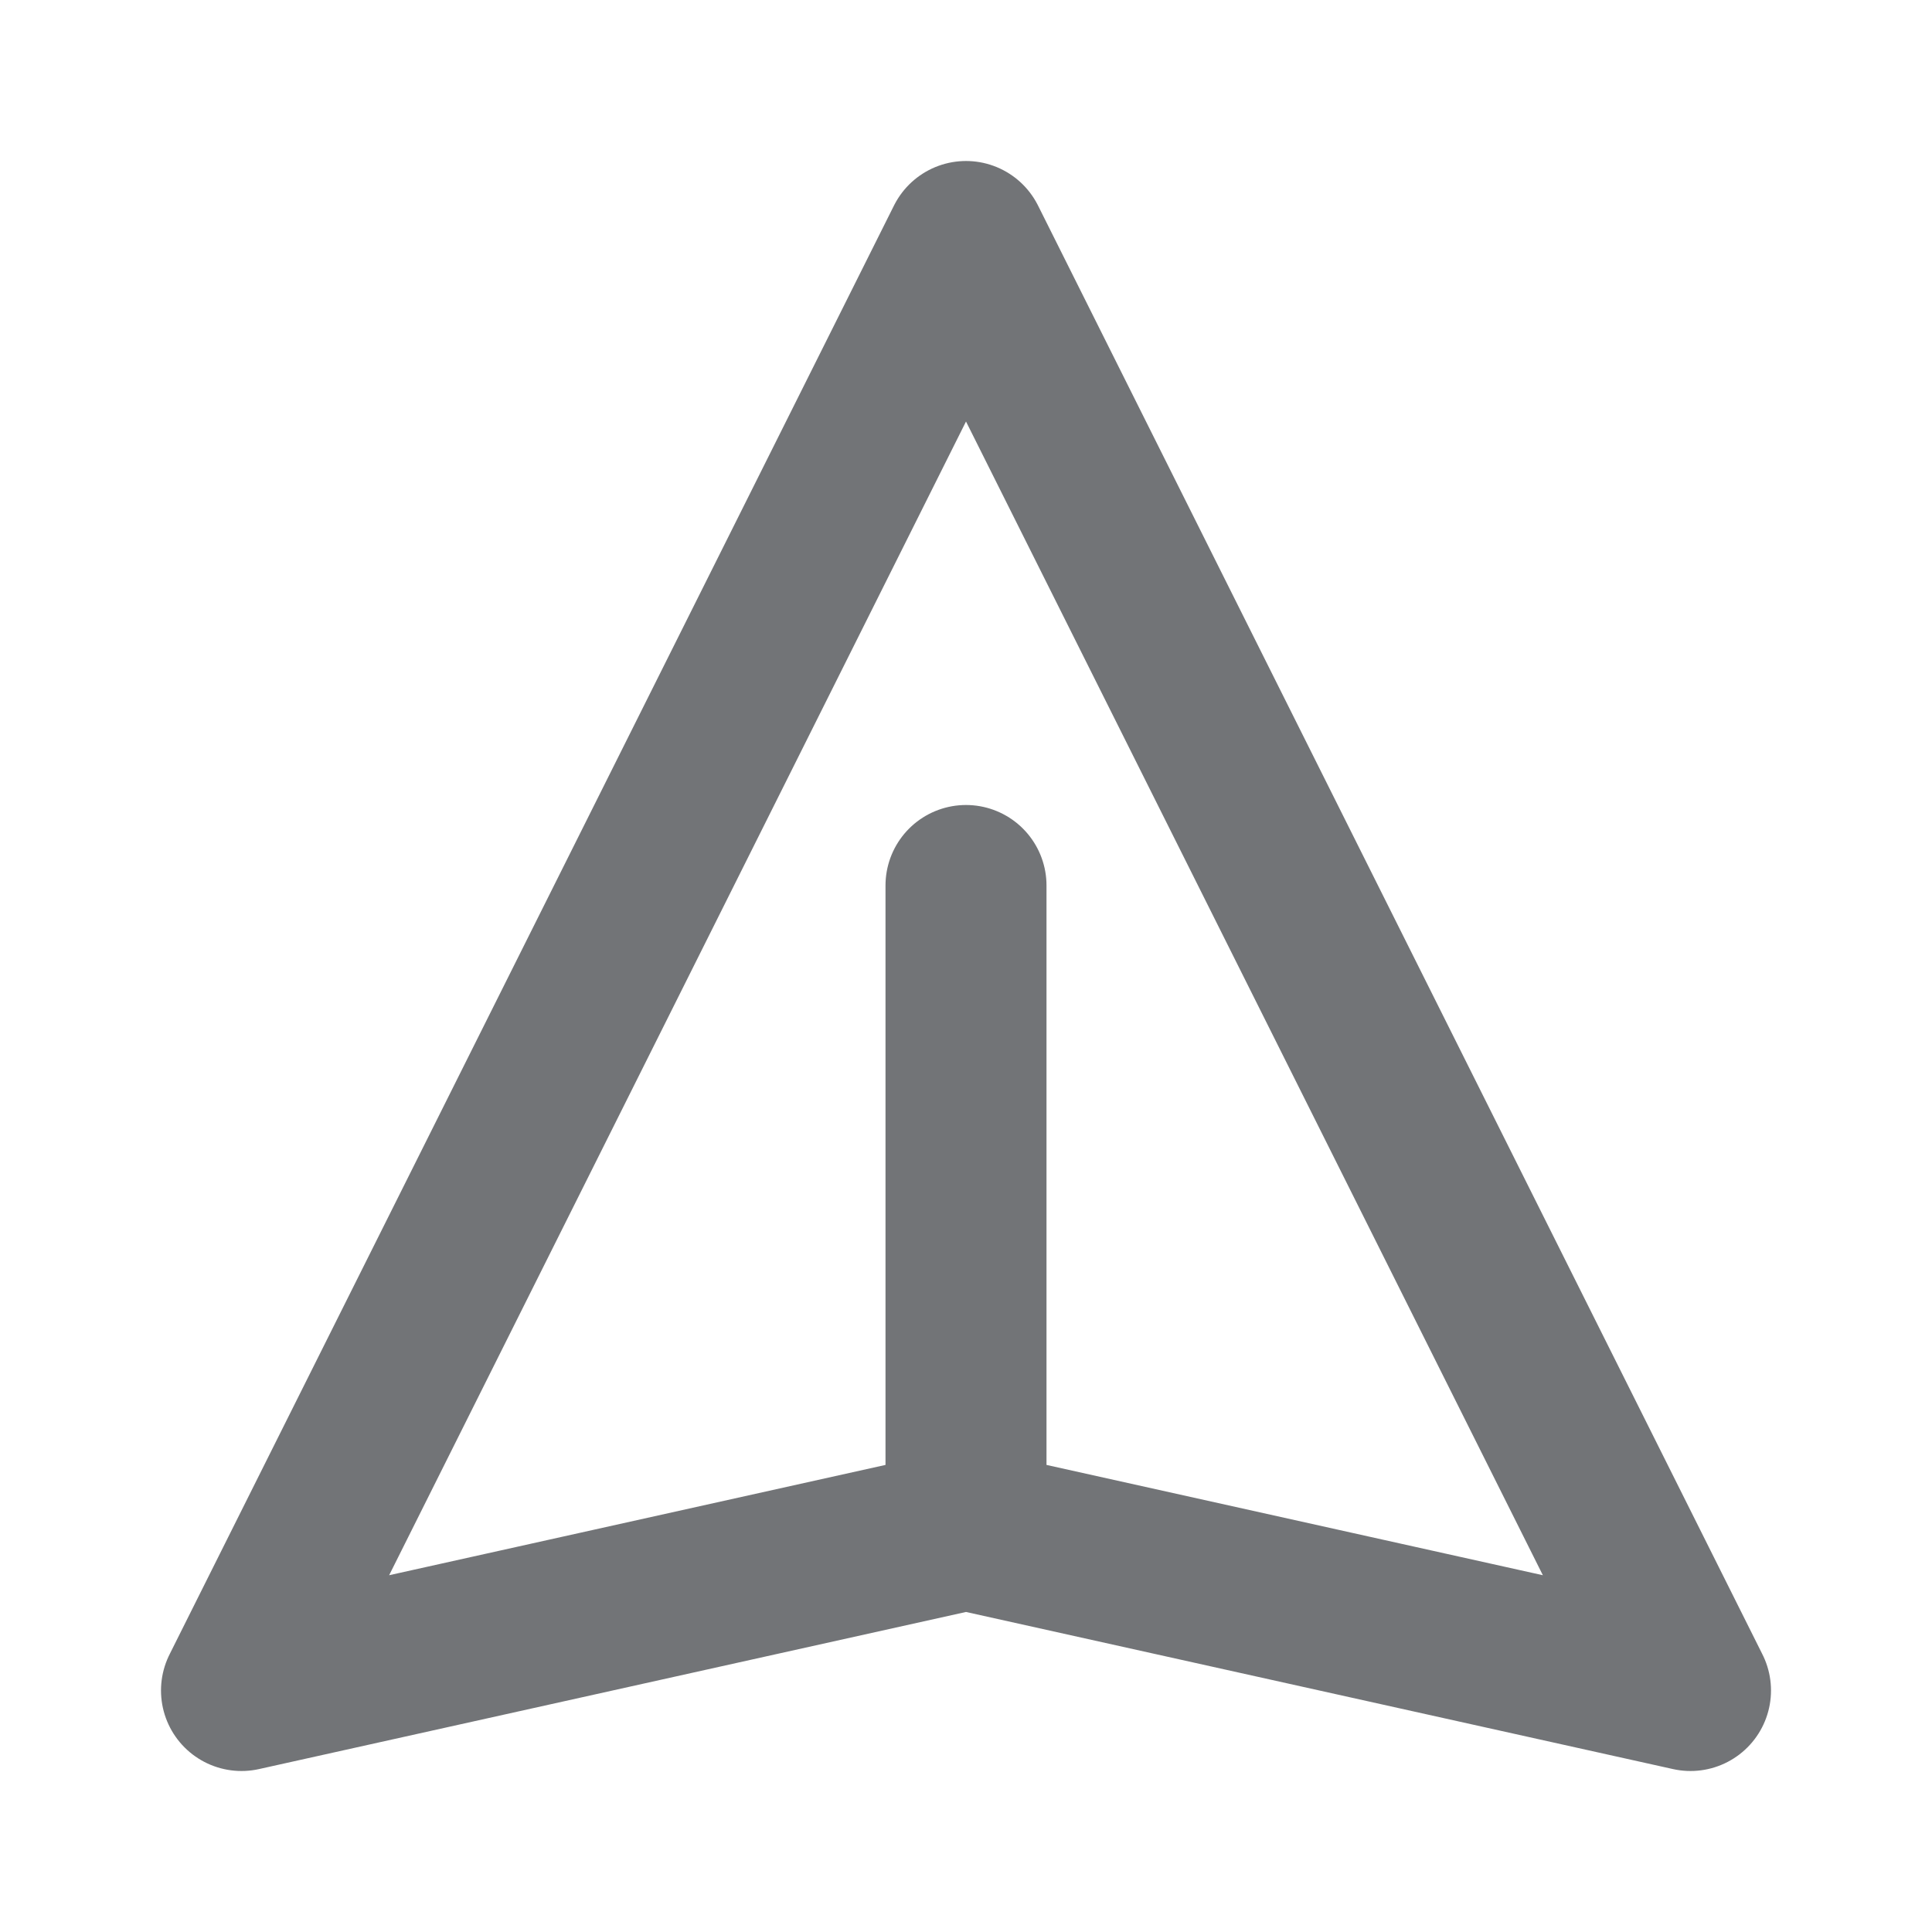<svg width="24" height="24" viewBox="0 0 24 24" fill="none" xmlns="http://www.w3.org/2000/svg">
<path d="M12 19V11M12 19L21 21L12 3L3 21L12 19Z" stroke="#727477" stroke-width="2" stroke-linecap="round" stroke-linejoin="round"/>
</svg>
